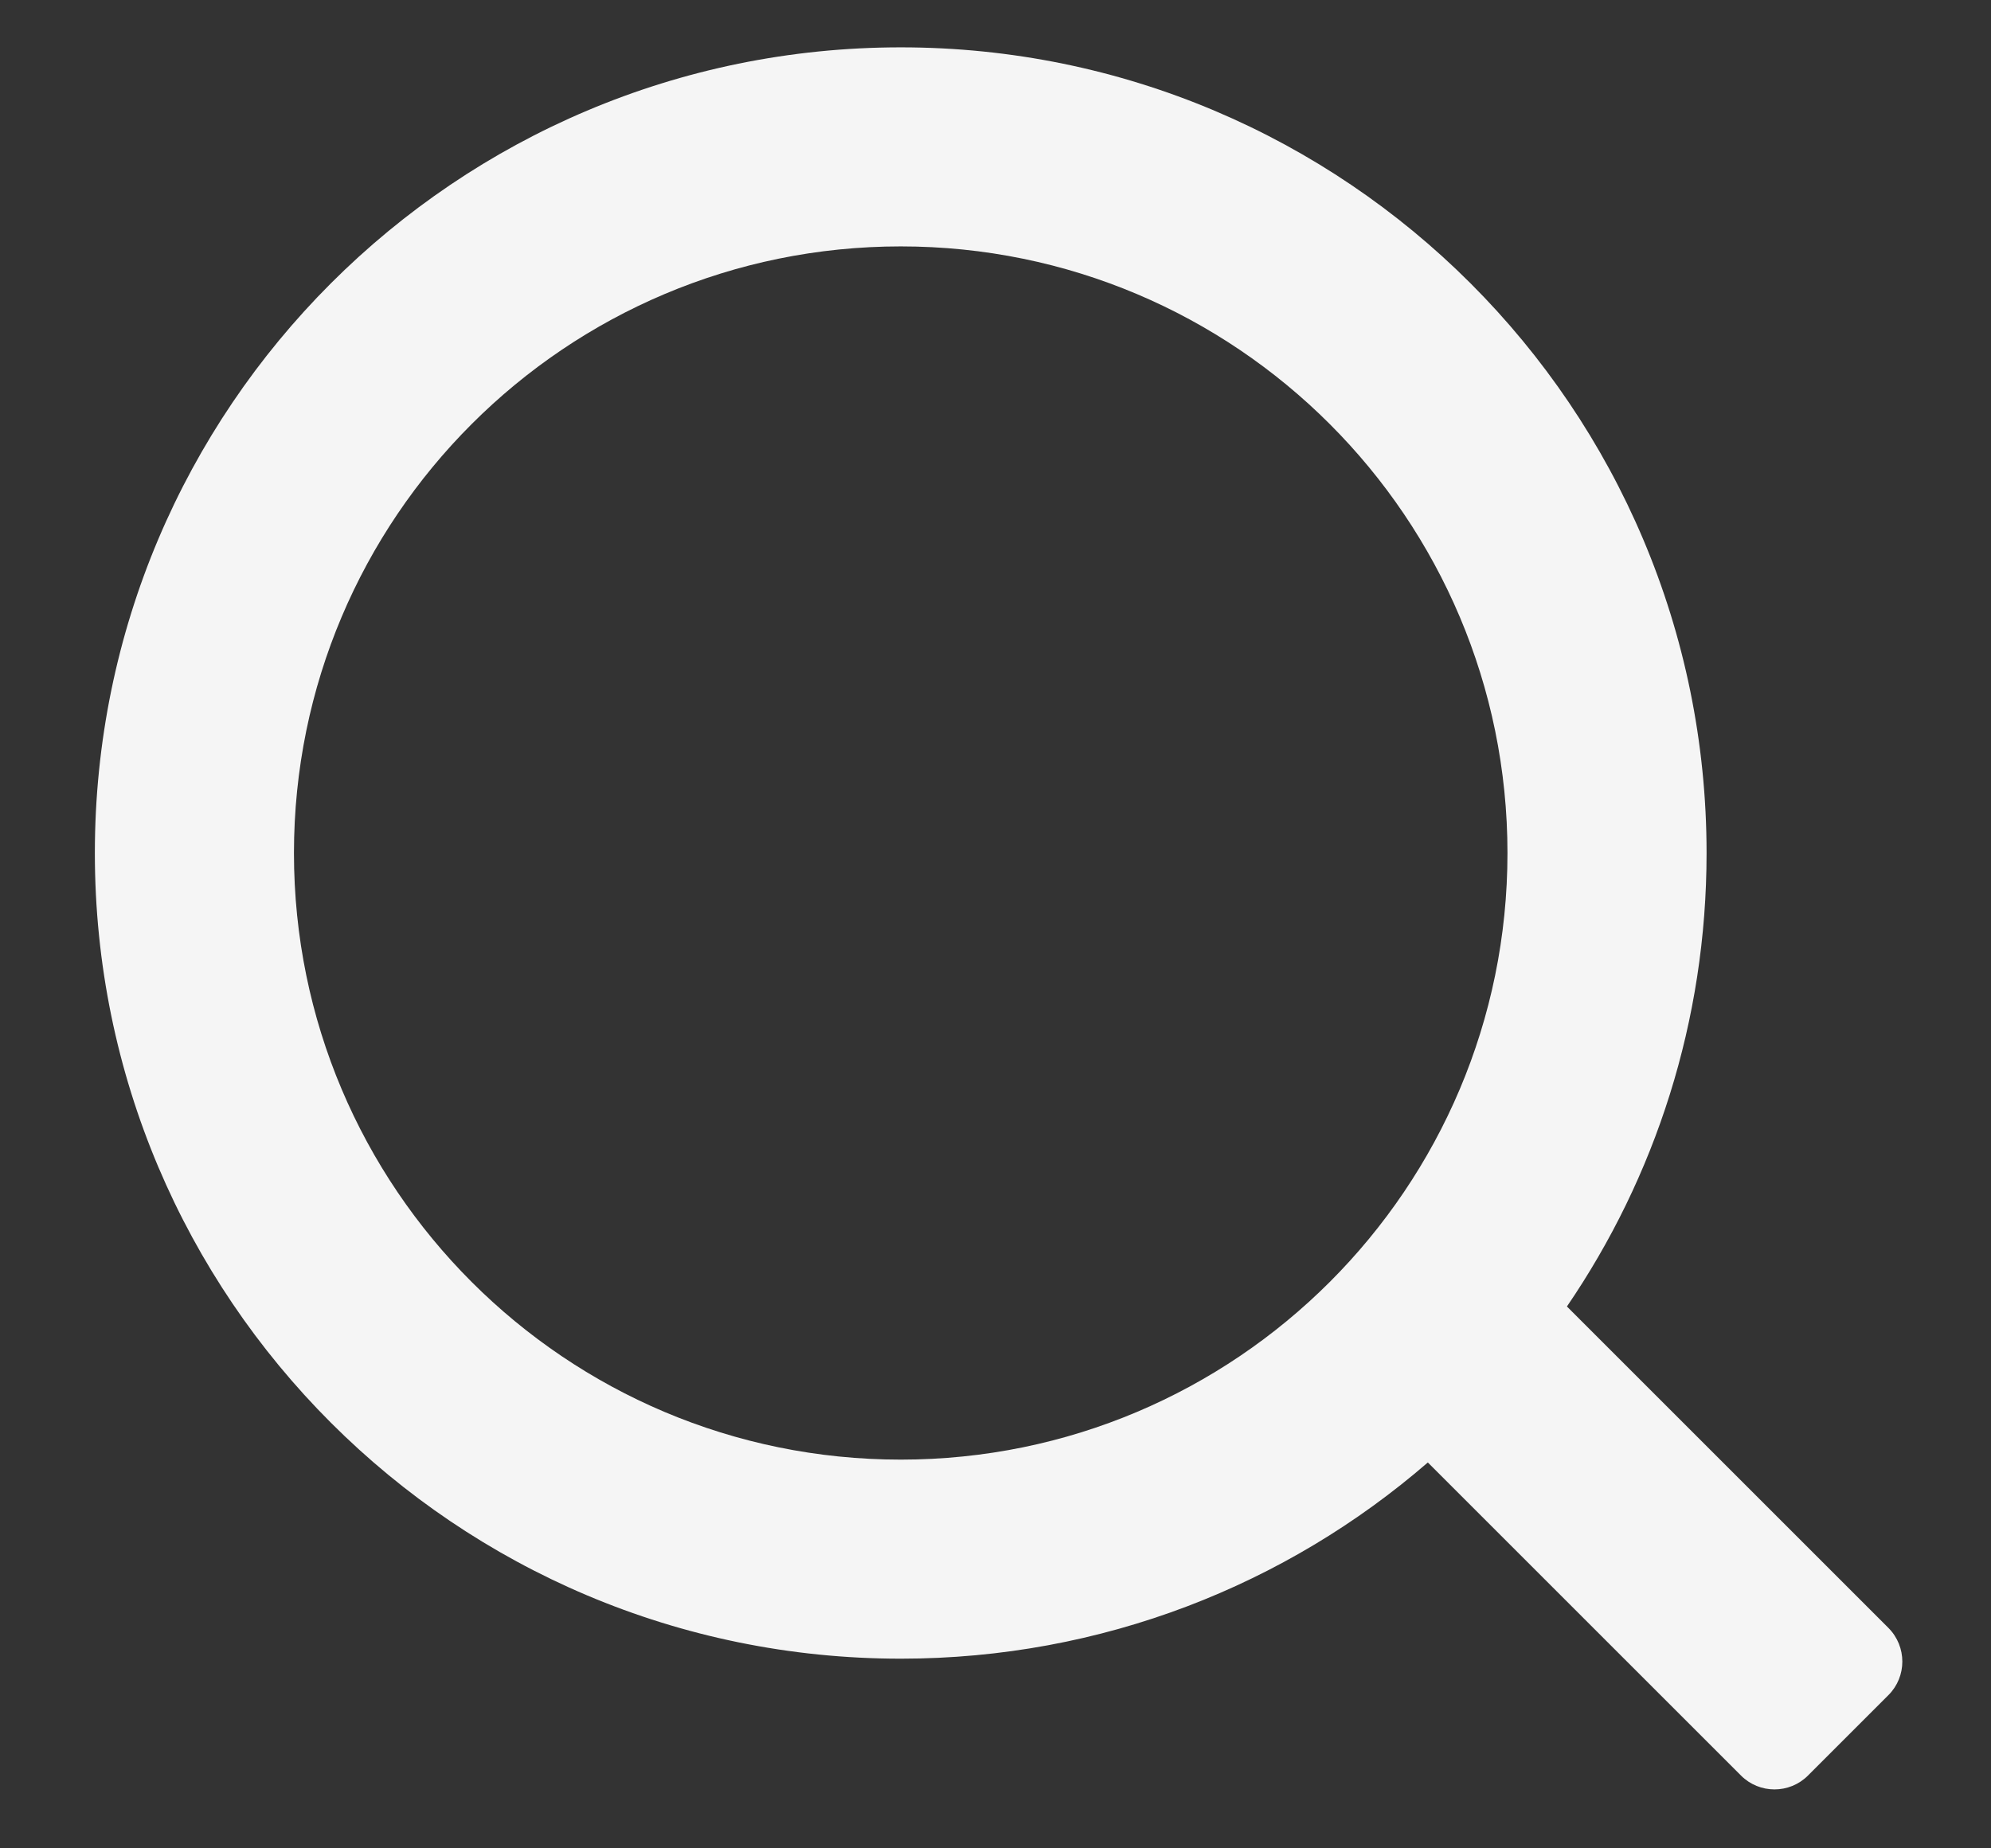 <svg width="14px" height="13px" viewBox="0 0 14 13" version="1.1" xmlns="http://www.w3.org/2000/svg" xmlns:xlink="http://www.w3.org/1999/xlink">
    <rect x="0" y="0" width="14" height="13" fill="#333333" stroke="none"/>
    <g id="页面-1" stroke="none" stroke-width="1" fill="none" fill-rule="evenodd" opacity="0.95">
        <g id="首页" transform="translate(-1208, -24)" fill="#FFFFFF">
            <g id="编组" transform="translate(1195, 13)">
                <g id="编组-22" transform="translate(12, 10)">
                    <g id="search" transform="translate(1.667, 1.333)">
                        <path d="M5.667,0 C8.796,0 11.333,2.537 11.333,5.667 C11.333,6.85 10.971,7.948 10.351,8.856 L12.612,11.117 C12.742,11.248 12.742,11.459 12.612,11.589 L12.046,12.155 C11.916,12.285 11.705,12.285 11.575,12.155 L9.373,9.953 C8.38,10.813 7.084,11.333 5.667,11.333 C2.537,11.333 0,8.796 0,5.667 C0,2.537 2.537,0 5.667,0 Z M5.667,1.4 C3.31,1.4 1.4,3.31 1.4,5.667 C1.4,8.023 3.31,9.933 5.667,9.933 C8.023,9.933 9.933,8.023 9.933,5.667 C9.933,3.31 8.023,1.4 5.667,1.4 Z" id="形状"></path>
                    </g>
                </g>
            </g>
        </g>
    </g>
</svg>